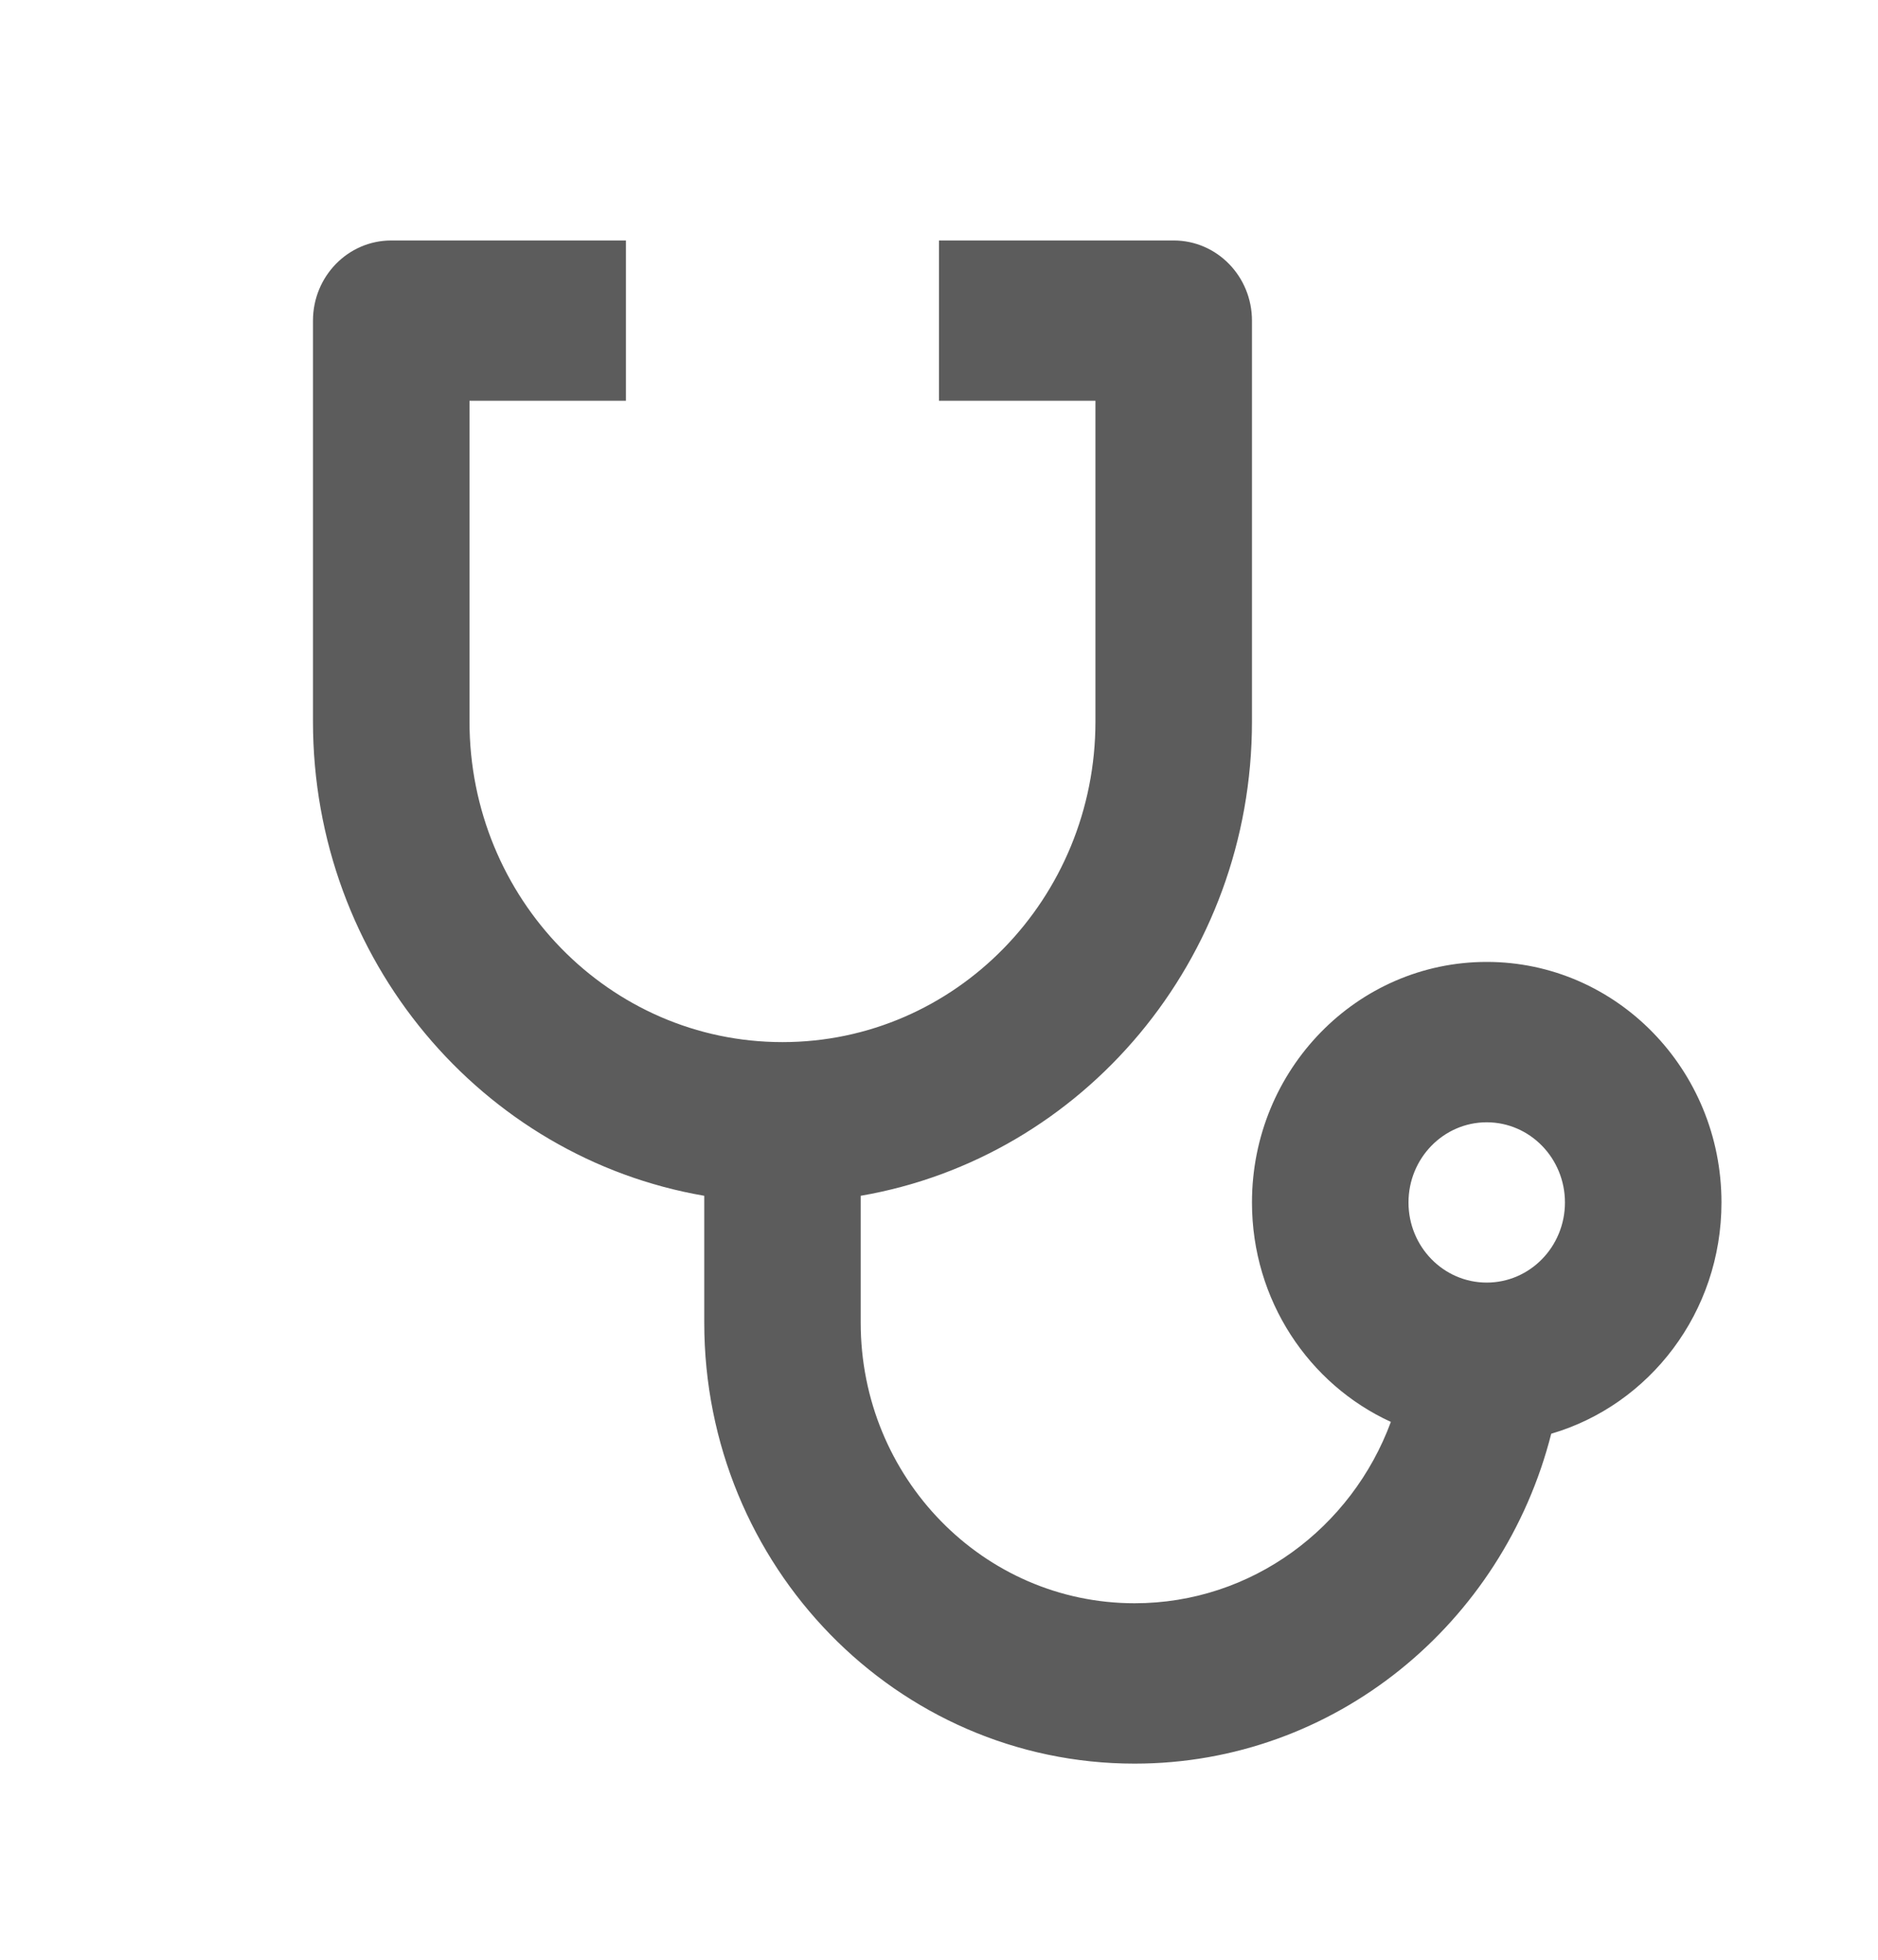 <svg width="23" height="24" viewBox="0 0 23 24" fill="none" xmlns="http://www.w3.org/2000/svg">
<path d="M7.666 2.945V4.908H5.75V8.835C5.75 11.005 7.465 12.762 9.583 12.762C11.701 12.762 13.416 11.005 13.416 8.835V4.908H11.5V2.945H14.375C14.904 2.945 15.333 3.385 15.333 3.927V8.835C15.333 11.754 13.261 14.176 10.541 14.644V16.198C10.541 18.096 12.043 19.634 13.896 19.634C15.33 19.634 16.555 18.711 17.034 17.413C16.031 16.954 15.333 15.923 15.333 14.726C15.333 13.099 16.62 11.78 18.208 11.78C19.796 11.78 21.083 13.099 21.083 14.726C21.083 16.072 20.201 17.206 18.998 17.558C18.409 19.881 16.348 21.598 13.896 21.598C10.984 21.598 8.625 19.18 8.625 16.198V14.644C5.905 14.177 3.833 11.754 3.833 8.835V3.927C3.833 3.385 4.262 2.945 4.791 2.945H7.666ZM18.208 13.744C17.679 13.744 17.25 14.184 17.25 14.726C17.25 15.268 17.679 15.707 18.208 15.707C18.737 15.707 19.166 15.268 19.166 14.726C19.166 14.184 18.737 13.744 18.208 13.744Z" fill="#5C5C5C"/>
</svg>
